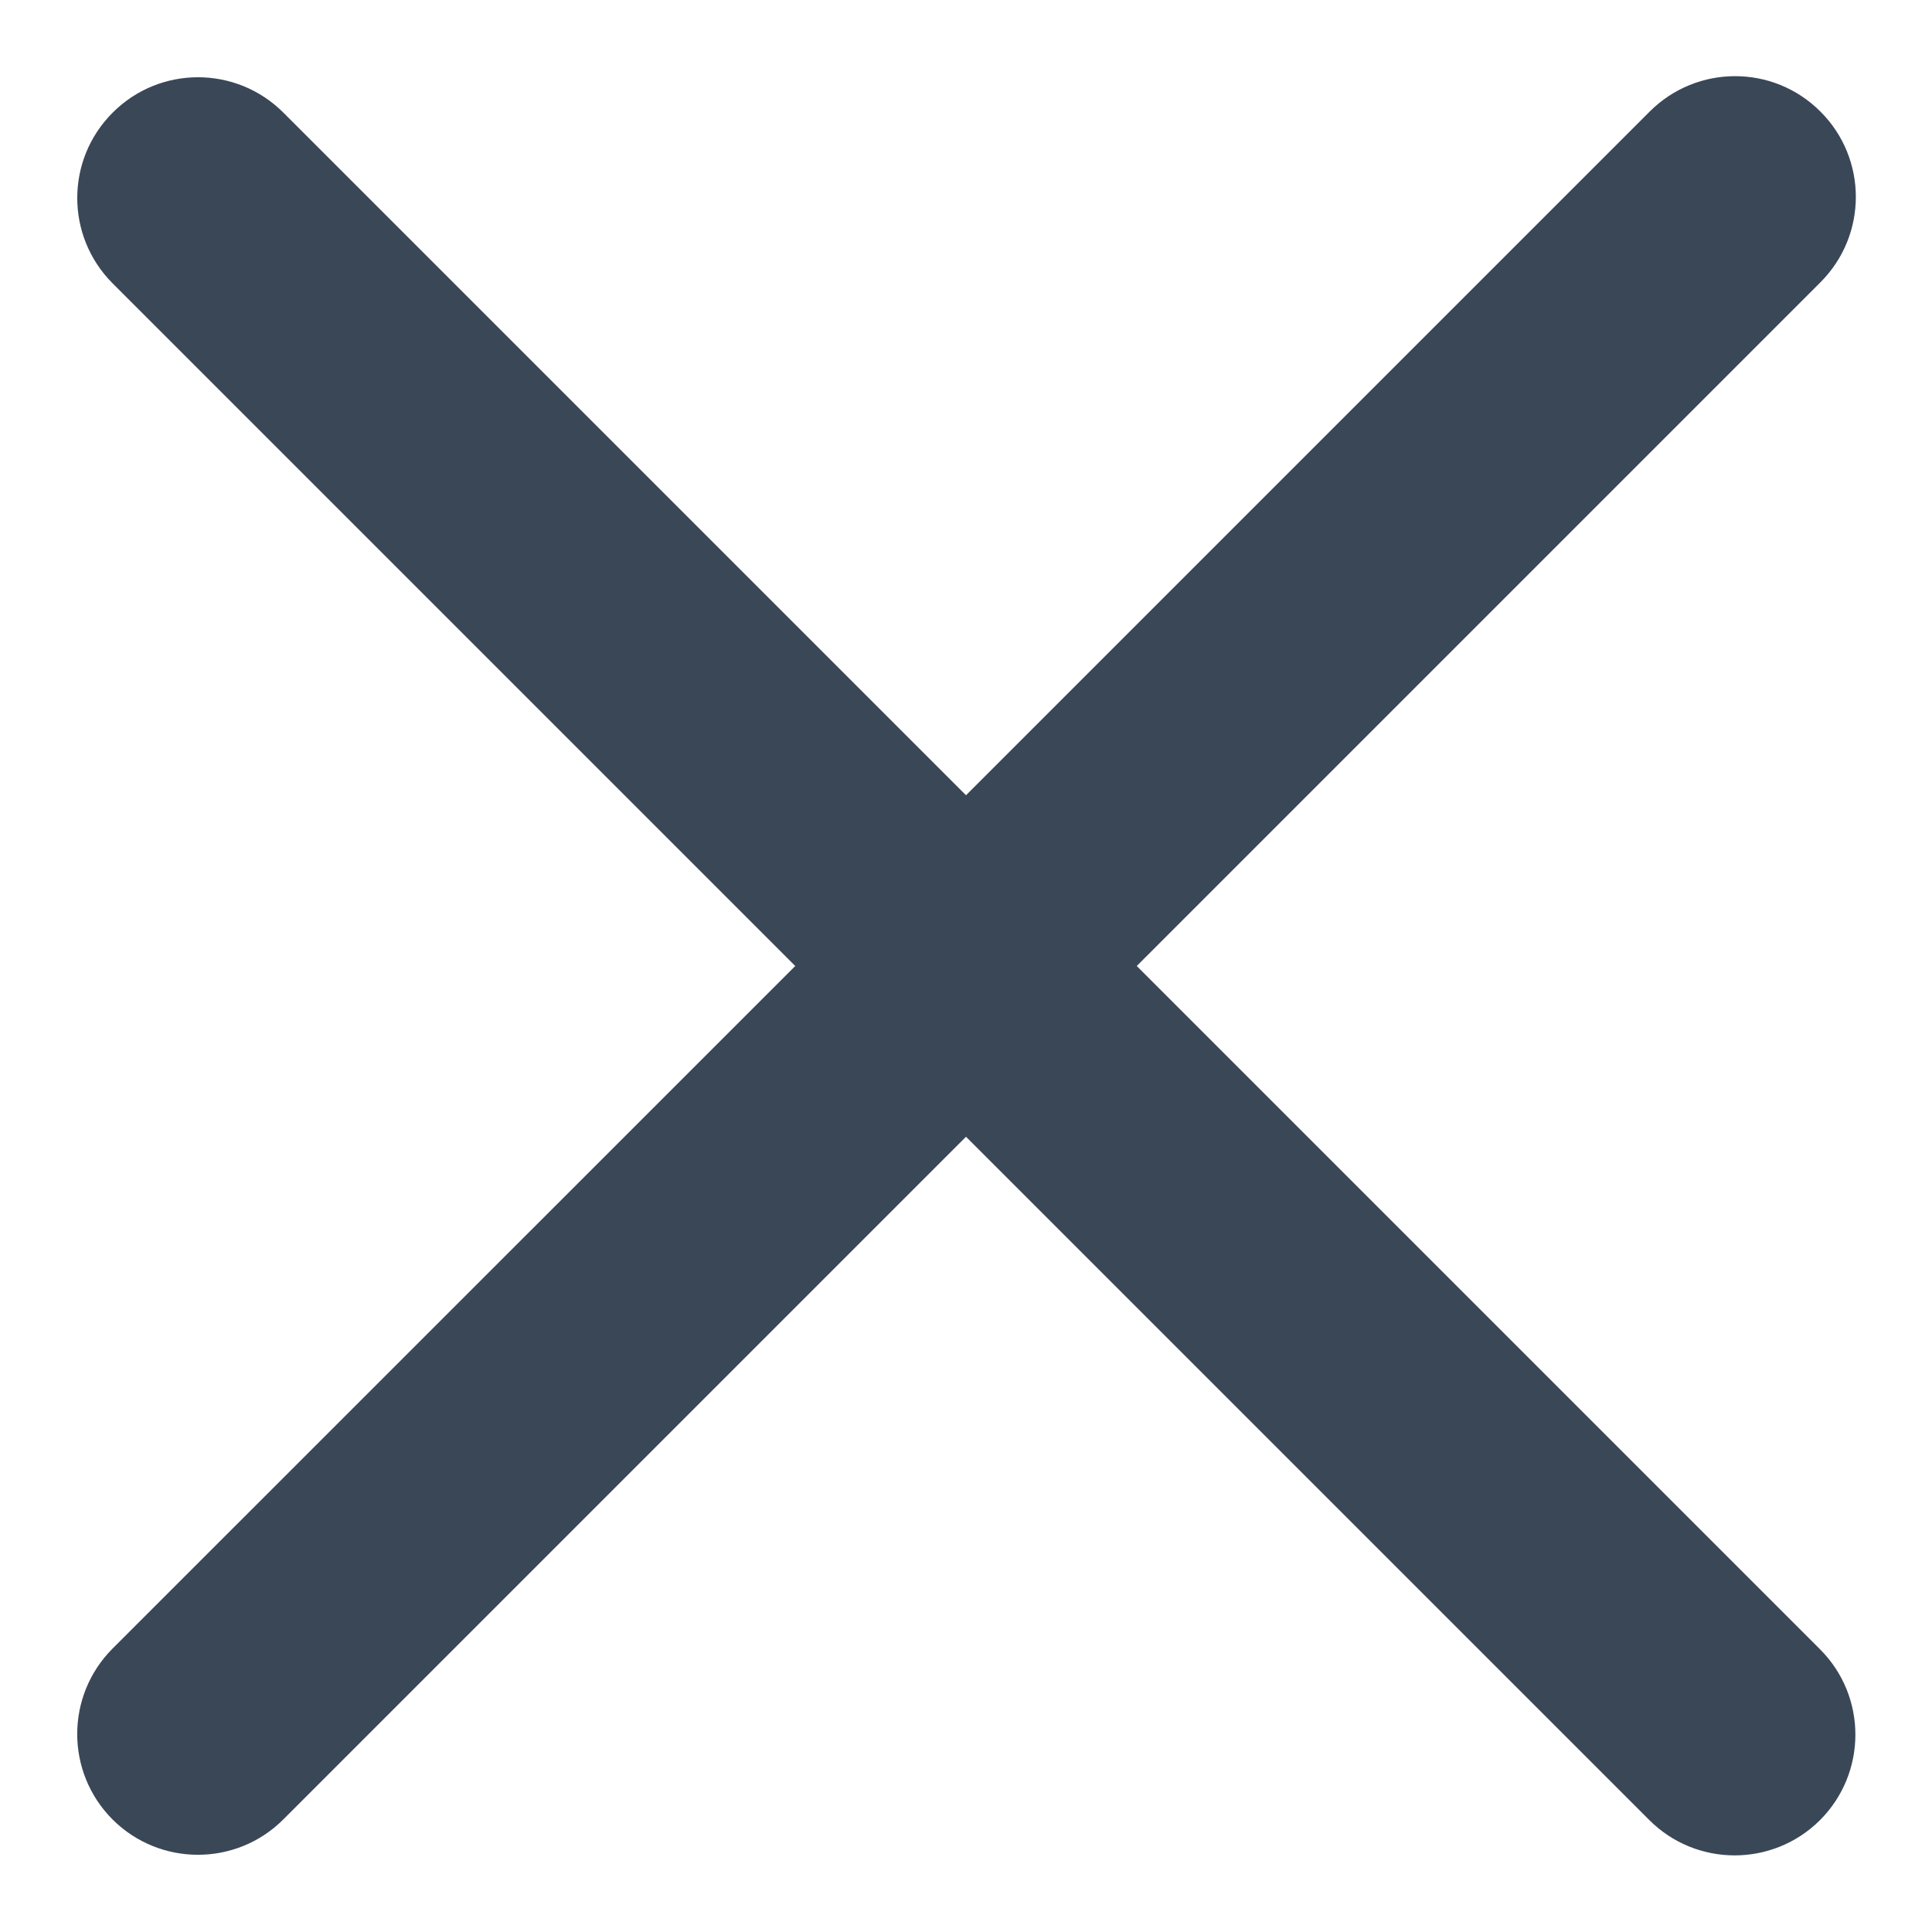 <svg width="16" height="16" viewBox="0 0 16 16" fill="none" xmlns="http://www.w3.org/2000/svg">
<path fill-rule="evenodd" clip-rule="evenodd" d="M0.932 13.653C0.542 14.044 0.542 14.677 0.932 15.068C1.323 15.458 1.956 15.458 2.346 15.068L8 9.414L13.659 15.073C14.049 15.463 14.682 15.463 15.073 15.073C15.463 14.682 15.463 14.049 15.073 13.659L9.414 8L15.076 2.338C15.467 1.947 15.467 1.314 15.076 0.924C14.686 0.533 14.053 0.533 13.662 0.924L8 6.586L2.347 0.933C1.956 0.542 1.323 0.542 0.933 0.933C0.542 1.323 0.542 1.956 0.933 2.347L6.586 8L0.932 13.653Z" fill="#3A4757"/>
</svg>